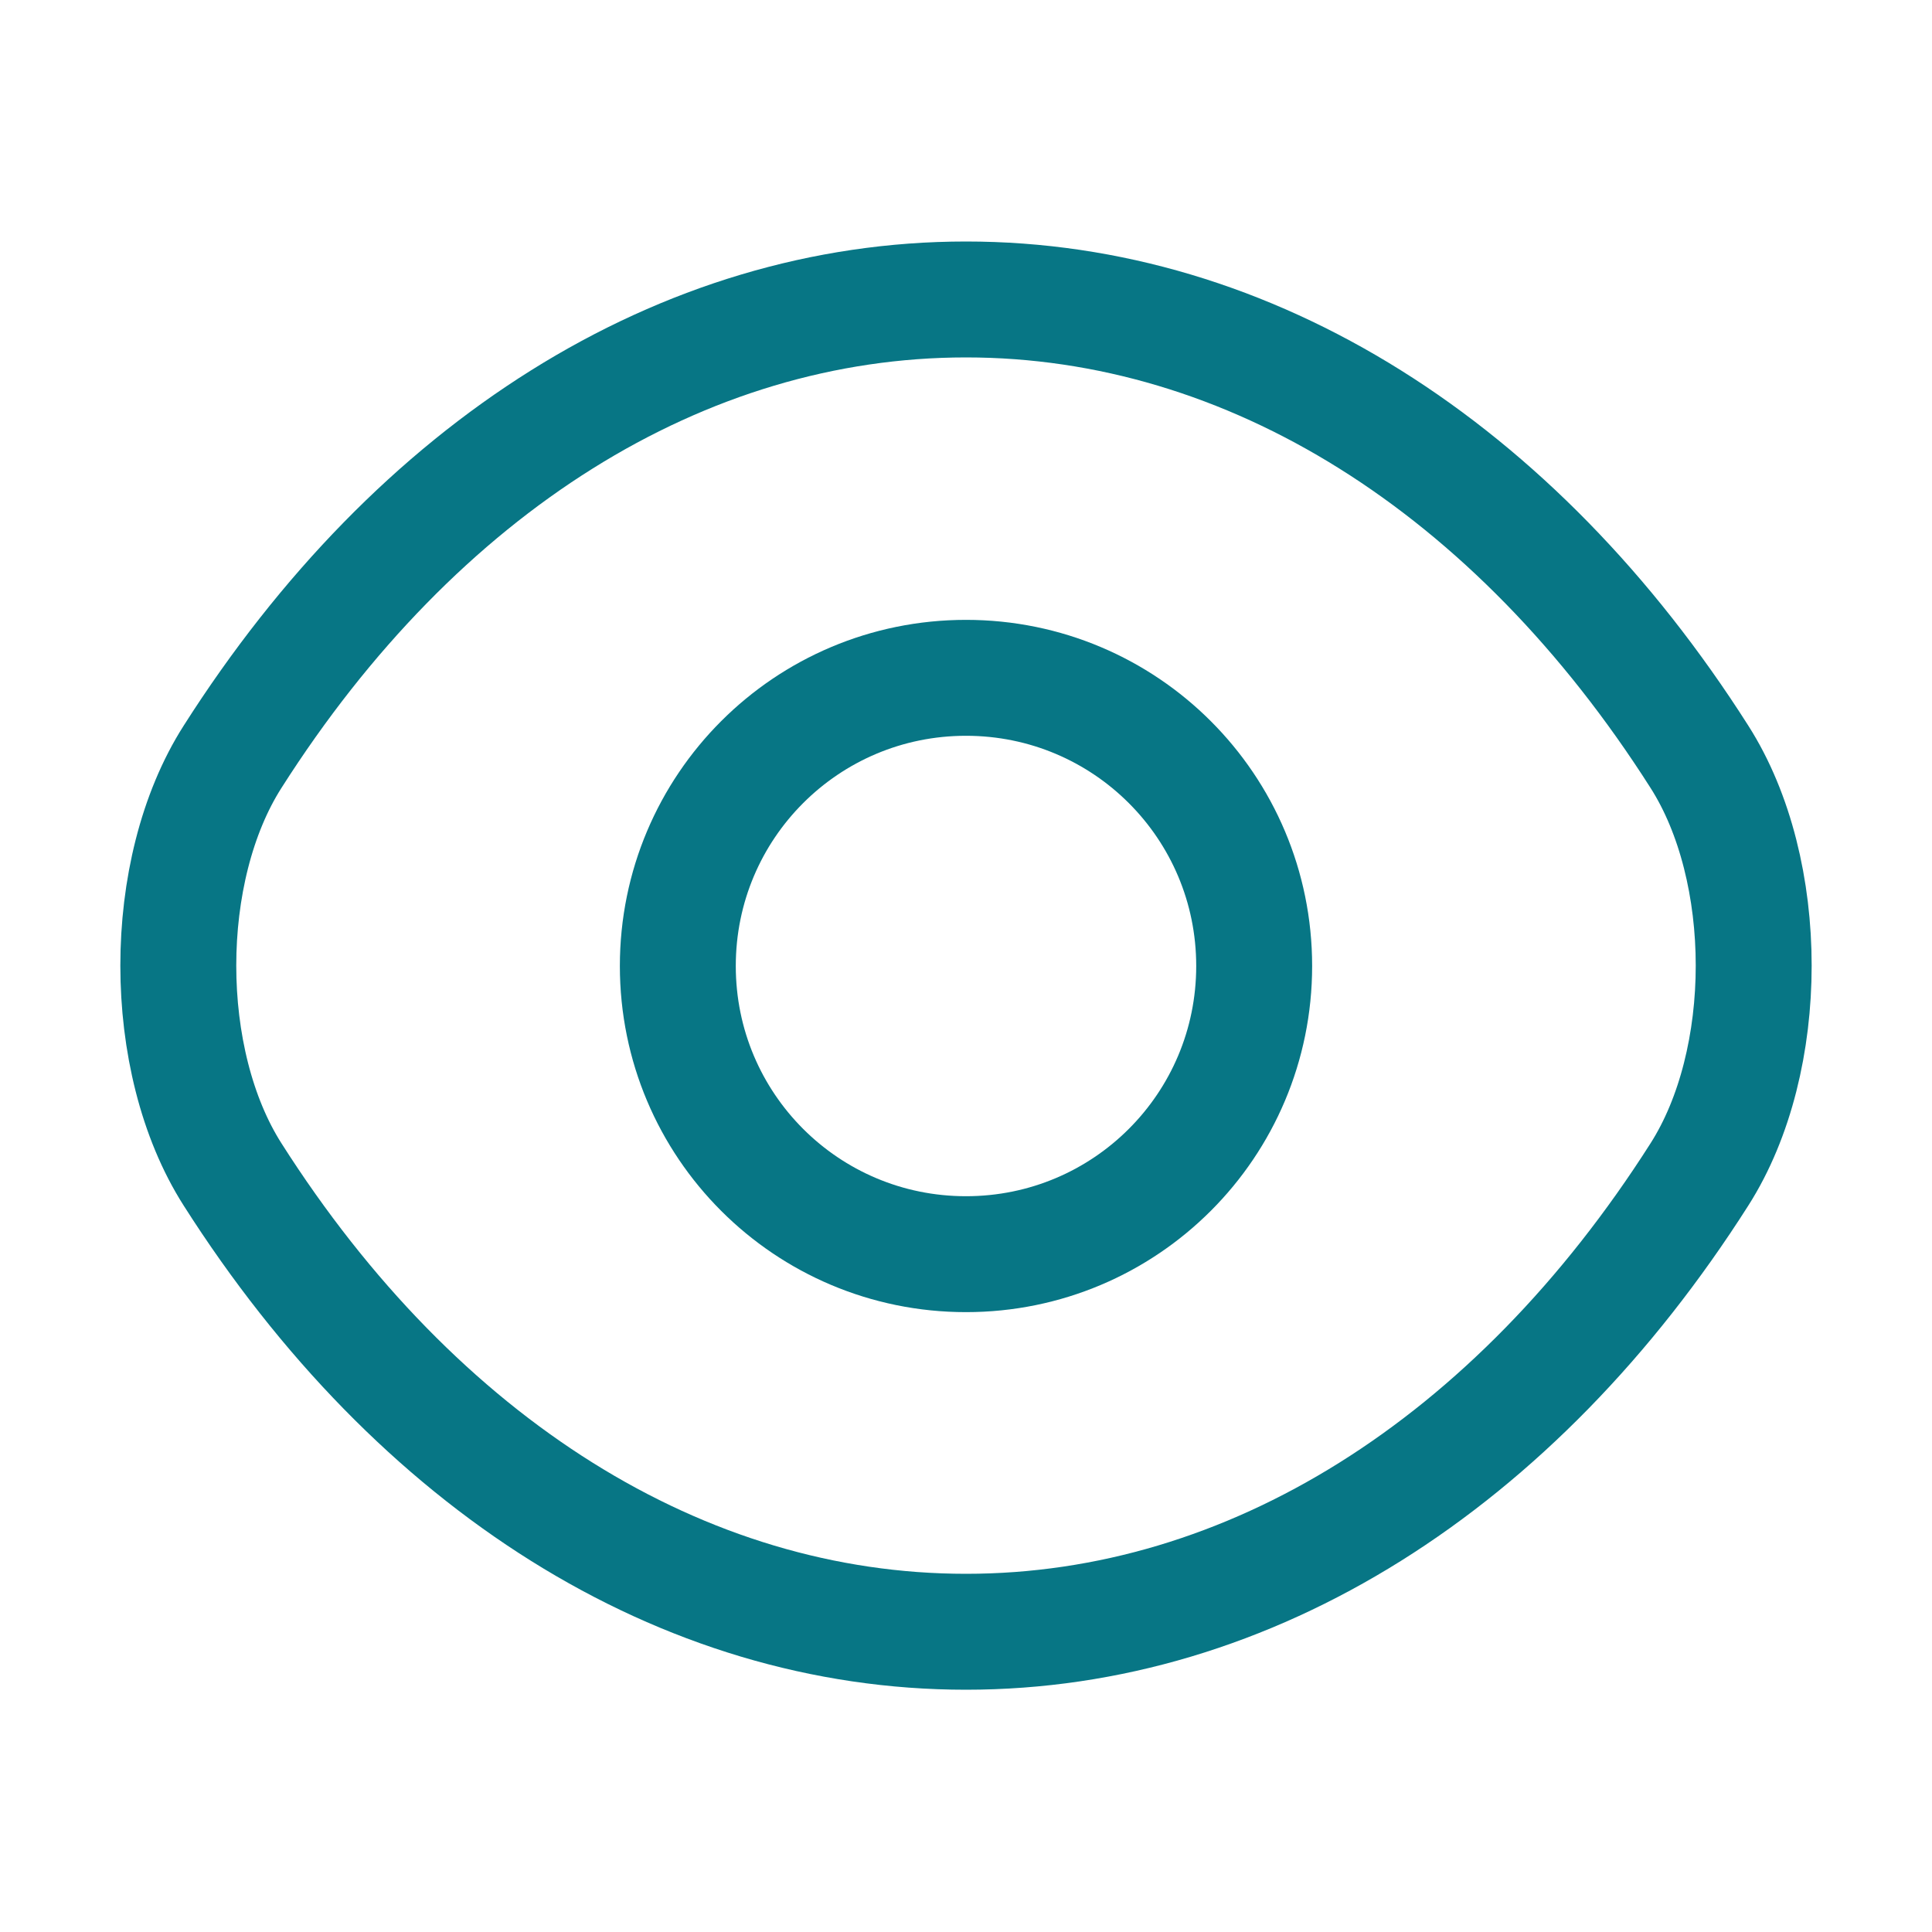 <svg width="25" height="25" viewBox="0 0 25 25" fill="none" xmlns="http://www.w3.org/2000/svg">
<path d="M16.229 12.5C16.229 14.562 14.562 16.229 12.5 16.229C10.437 16.229 8.771 14.562 8.771 12.5C8.771 10.438 10.437 8.771 12.5 8.771C14.562 8.771 16.229 10.438 16.229 12.5Z" stroke="#077685" stroke-width="1.5" stroke-linecap="round" stroke-linejoin="round"/>
<path d="M12.5 21.115C16.177 21.115 19.604 18.948 21.99 15.198C22.927 13.729 22.927 11.26 21.99 9.792C19.604 6.042 16.177 3.875 12.5 3.875C8.823 3.875 5.396 6.042 3.01 9.792C2.073 11.26 2.073 13.729 3.01 15.198C5.396 18.948 8.823 21.115 12.5 21.115Z" stroke="#077685" stroke-width="1.5" stroke-linecap="round" stroke-linejoin="round"/>
</svg>
